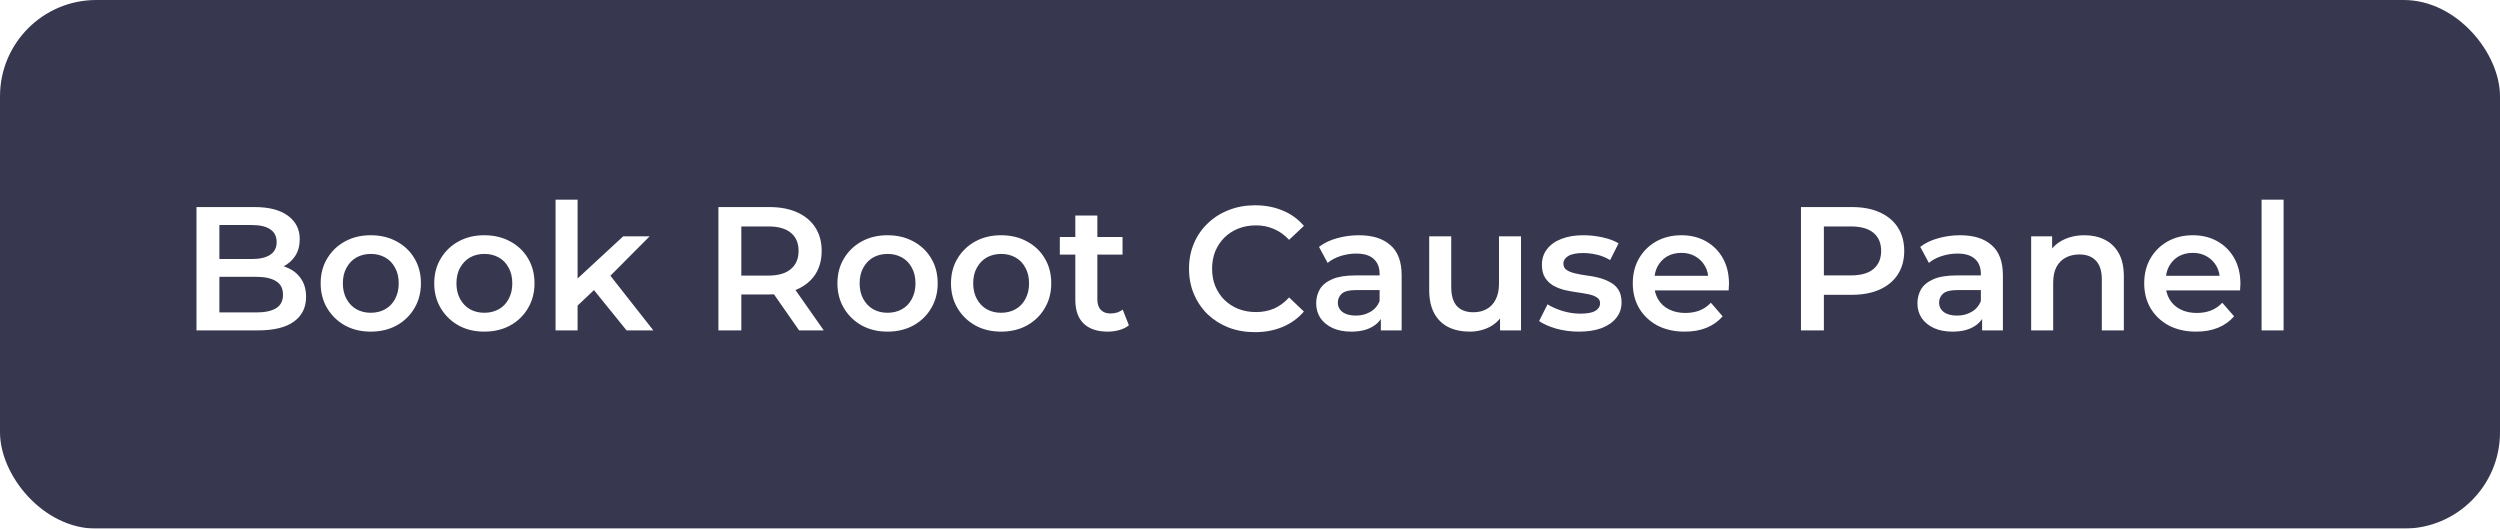 <svg width="227" height="48" viewBox="0 0 227 48" fill="none" xmlns="http://www.w3.org/2000/svg">
<g filter="url(#filter0_b_3_268)">
<rect width="227" height="48" rx="8.745" fill="#373750"/>
<path d="M17.84 30V18.8H23.088C24.432 18.8 25.456 19.067 26.16 19.6C26.864 20.123 27.216 20.827 27.216 21.712C27.216 22.309 27.078 22.821 26.8 23.248C26.523 23.664 26.149 23.989 25.68 24.224C25.221 24.448 24.72 24.56 24.176 24.56L24.464 23.984C25.093 23.984 25.659 24.101 26.16 24.336C26.662 24.56 27.056 24.891 27.344 25.328C27.643 25.765 27.792 26.309 27.792 26.96C27.792 27.92 27.424 28.667 26.688 29.2C25.952 29.733 24.859 30 23.408 30H17.84ZM19.92 28.368H23.28C24.059 28.368 24.656 28.24 25.072 27.984C25.488 27.728 25.696 27.317 25.696 26.752C25.696 26.197 25.488 25.792 25.072 25.536C24.656 25.269 24.059 25.136 23.28 25.136H19.76V23.52H22.864C23.59 23.52 24.144 23.392 24.528 23.136C24.923 22.88 25.12 22.496 25.12 21.984C25.12 21.461 24.923 21.072 24.528 20.816C24.144 20.56 23.59 20.432 22.864 20.432H19.92V28.368ZM33.66 30.112C32.785 30.112 32.007 29.925 31.324 29.552C30.641 29.168 30.103 28.645 29.708 27.984C29.313 27.323 29.116 26.571 29.116 25.728C29.116 24.875 29.313 24.123 29.708 23.472C30.103 22.811 30.641 22.293 31.324 21.92C32.007 21.547 32.785 21.36 33.66 21.36C34.545 21.36 35.329 21.547 36.012 21.92C36.705 22.293 37.244 22.805 37.628 23.456C38.023 24.107 38.22 24.864 38.22 25.728C38.22 26.571 38.023 27.323 37.628 27.984C37.244 28.645 36.705 29.168 36.012 29.552C35.329 29.925 34.545 30.112 33.66 30.112ZM33.66 28.4C34.151 28.4 34.588 28.293 34.972 28.08C35.356 27.867 35.655 27.557 35.868 27.152C36.092 26.747 36.204 26.272 36.204 25.728C36.204 25.173 36.092 24.699 35.868 24.304C35.655 23.899 35.356 23.589 34.972 23.376C34.588 23.163 34.156 23.056 33.676 23.056C33.185 23.056 32.748 23.163 32.364 23.376C31.991 23.589 31.692 23.899 31.468 24.304C31.244 24.699 31.132 25.173 31.132 25.728C31.132 26.272 31.244 26.747 31.468 27.152C31.692 27.557 31.991 27.867 32.364 28.08C32.748 28.293 33.18 28.4 33.66 28.4ZM43.973 30.112C43.098 30.112 42.319 29.925 41.637 29.552C40.954 29.168 40.415 28.645 40.021 27.984C39.626 27.323 39.429 26.571 39.429 25.728C39.429 24.875 39.626 24.123 40.021 23.472C40.415 22.811 40.954 22.293 41.637 21.92C42.319 21.547 43.098 21.36 43.973 21.36C44.858 21.36 45.642 21.547 46.325 21.92C47.018 22.293 47.557 22.805 47.941 23.456C48.335 24.107 48.533 24.864 48.533 25.728C48.533 26.571 48.335 27.323 47.941 27.984C47.557 28.645 47.018 29.168 46.325 29.552C45.642 29.925 44.858 30.112 43.973 30.112ZM43.973 28.4C44.463 28.4 44.901 28.293 45.285 28.08C45.669 27.867 45.967 27.557 46.181 27.152C46.405 26.747 46.517 26.272 46.517 25.728C46.517 25.173 46.405 24.699 46.181 24.304C45.967 23.899 45.669 23.589 45.285 23.376C44.901 23.163 44.469 23.056 43.989 23.056C43.498 23.056 43.061 23.163 42.677 23.376C42.303 23.589 42.005 23.899 41.781 24.304C41.557 24.699 41.445 25.173 41.445 25.728C41.445 26.272 41.557 26.747 41.781 27.152C42.005 27.557 42.303 27.867 42.677 28.08C43.061 28.293 43.493 28.4 43.973 28.4ZM52.077 28.096L52.125 25.584L56.589 21.456H58.989L55.197 25.264L54.141 26.144L52.077 28.096ZM50.445 30V18.128H52.445V30H50.445ZM56.893 30L53.773 26.144L55.037 24.544L59.325 30H56.893ZM65.231 30V18.8H69.839C70.831 18.8 71.679 18.96 72.383 19.28C73.097 19.6 73.647 20.059 74.031 20.656C74.415 21.253 74.607 21.963 74.607 22.784C74.607 23.605 74.415 24.315 74.031 24.912C73.647 25.499 73.097 25.952 72.383 26.272C71.679 26.581 70.831 26.736 69.839 26.736H66.383L67.311 25.792V30H65.231ZM72.559 30L69.727 25.936H71.951L74.799 30H72.559ZM67.311 26.016L66.383 25.024H69.743C70.66 25.024 71.348 24.827 71.807 24.432C72.276 24.037 72.511 23.488 72.511 22.784C72.511 22.069 72.276 21.52 71.807 21.136C71.348 20.752 70.66 20.56 69.743 20.56H66.383L67.311 19.536V26.016ZM80.582 30.112C79.707 30.112 78.929 29.925 78.246 29.552C77.563 29.168 77.025 28.645 76.63 27.984C76.235 27.323 76.038 26.571 76.038 25.728C76.038 24.875 76.235 24.123 76.63 23.472C77.025 22.811 77.563 22.293 78.246 21.92C78.929 21.547 79.707 21.36 80.582 21.36C81.467 21.36 82.251 21.547 82.934 21.92C83.627 22.293 84.166 22.805 84.55 23.456C84.945 24.107 85.142 24.864 85.142 25.728C85.142 26.571 84.945 27.323 84.55 27.984C84.166 28.645 83.627 29.168 82.934 29.552C82.251 29.925 81.467 30.112 80.582 30.112ZM80.582 28.4C81.073 28.4 81.51 28.293 81.894 28.08C82.278 27.867 82.577 27.557 82.79 27.152C83.014 26.747 83.126 26.272 83.126 25.728C83.126 25.173 83.014 24.699 82.79 24.304C82.577 23.899 82.278 23.589 81.894 23.376C81.51 23.163 81.078 23.056 80.598 23.056C80.107 23.056 79.67 23.163 79.286 23.376C78.913 23.589 78.614 23.899 78.39 24.304C78.166 24.699 78.054 25.173 78.054 25.728C78.054 26.272 78.166 26.747 78.39 27.152C78.614 27.557 78.913 27.867 79.286 28.08C79.67 28.293 80.102 28.4 80.582 28.4ZM90.894 30.112C90.02 30.112 89.241 29.925 88.558 29.552C87.876 29.168 87.337 28.645 86.942 27.984C86.548 27.323 86.35 26.571 86.35 25.728C86.35 24.875 86.548 24.123 86.942 23.472C87.337 22.811 87.876 22.293 88.558 21.92C89.241 21.547 90.02 21.36 90.894 21.36C91.78 21.36 92.564 21.547 93.246 21.92C93.94 22.293 94.478 22.805 94.862 23.456C95.257 24.107 95.454 24.864 95.454 25.728C95.454 26.571 95.257 27.323 94.862 27.984C94.478 28.645 93.94 29.168 93.246 29.552C92.564 29.925 91.78 30.112 90.894 30.112ZM90.894 28.4C91.385 28.4 91.822 28.293 92.206 28.08C92.59 27.867 92.889 27.557 93.102 27.152C93.326 26.747 93.438 26.272 93.438 25.728C93.438 25.173 93.326 24.699 93.102 24.304C92.889 23.899 92.59 23.589 92.206 23.376C91.822 23.163 91.39 23.056 90.91 23.056C90.42 23.056 89.982 23.163 89.598 23.376C89.225 23.589 88.926 23.899 88.702 24.304C88.478 24.699 88.366 25.173 88.366 25.728C88.366 26.272 88.478 26.747 88.702 27.152C88.926 27.557 89.225 27.867 89.598 28.08C89.982 28.293 90.414 28.4 90.894 28.4ZM100.583 30.112C99.644 30.112 98.919 29.872 98.407 29.392C97.895 28.901 97.639 28.181 97.639 27.232V19.568H99.639V27.184C99.639 27.589 99.74 27.904 99.943 28.128C100.156 28.352 100.45 28.464 100.823 28.464C101.271 28.464 101.644 28.347 101.943 28.112L102.503 29.536C102.268 29.728 101.98 29.872 101.639 29.968C101.298 30.064 100.946 30.112 100.583 30.112ZM96.231 23.12V21.52H101.927V23.12H96.231ZM113.946 30.16C113.093 30.16 112.298 30.021 111.562 29.744C110.837 29.456 110.202 29.056 109.658 28.544C109.125 28.021 108.709 27.408 108.41 26.704C108.111 26 107.962 25.232 107.962 24.4C107.962 23.568 108.111 22.8 108.41 22.096C108.709 21.392 109.13 20.784 109.674 20.272C110.218 19.749 110.853 19.349 111.578 19.072C112.303 18.784 113.098 18.64 113.962 18.64C114.879 18.64 115.717 18.8 116.474 19.12C117.231 19.429 117.871 19.893 118.394 20.512L117.05 21.776C116.645 21.339 116.191 21.013 115.69 20.8C115.189 20.576 114.645 20.464 114.058 20.464C113.471 20.464 112.933 20.56 112.442 20.752C111.962 20.944 111.541 21.216 111.178 21.568C110.826 21.92 110.549 22.336 110.346 22.816C110.154 23.296 110.058 23.824 110.058 24.4C110.058 24.976 110.154 25.504 110.346 25.984C110.549 26.464 110.826 26.88 111.178 27.232C111.541 27.584 111.962 27.856 112.442 28.048C112.933 28.24 113.471 28.336 114.058 28.336C114.645 28.336 115.189 28.229 115.69 28.016C116.191 27.792 116.645 27.456 117.05 27.008L118.394 28.288C117.871 28.896 117.231 29.36 116.474 29.68C115.717 30 114.874 30.16 113.946 30.16ZM125.381 30V28.272L125.269 27.904V24.88C125.269 24.293 125.093 23.84 124.741 23.52C124.389 23.189 123.856 23.024 123.141 23.024C122.661 23.024 122.186 23.099 121.717 23.248C121.258 23.397 120.869 23.605 120.549 23.872L119.765 22.416C120.224 22.064 120.768 21.803 121.397 21.632C122.037 21.451 122.698 21.36 123.381 21.36C124.618 21.36 125.573 21.659 126.245 22.256C126.928 22.843 127.269 23.755 127.269 24.992V30H125.381ZM122.693 30.112C122.053 30.112 121.493 30.005 121.013 29.792C120.533 29.568 120.16 29.264 119.893 28.88C119.637 28.485 119.509 28.043 119.509 27.552C119.509 27.072 119.621 26.64 119.845 26.256C120.08 25.872 120.458 25.568 120.981 25.344C121.504 25.12 122.197 25.008 123.061 25.008H125.541V26.336H123.205C122.522 26.336 122.064 26.448 121.829 26.672C121.594 26.885 121.477 27.152 121.477 27.472C121.477 27.835 121.621 28.123 121.909 28.336C122.197 28.549 122.597 28.656 123.109 28.656C123.6 28.656 124.037 28.544 124.421 28.32C124.816 28.096 125.098 27.765 125.269 27.328L125.605 28.528C125.413 29.029 125.066 29.419 124.565 29.696C124.074 29.973 123.45 30.112 122.693 30.112ZM133.452 30.112C132.726 30.112 132.086 29.979 131.532 29.712C130.977 29.435 130.545 29.019 130.236 28.464C129.926 27.899 129.772 27.189 129.772 26.336V21.456H131.772V26.064C131.772 26.832 131.942 27.408 132.284 27.792C132.636 28.165 133.132 28.352 133.772 28.352C134.241 28.352 134.646 28.256 134.988 28.064C135.34 27.872 135.612 27.584 135.804 27.2C136.006 26.816 136.108 26.341 136.108 25.776V21.456H138.108V30H136.204V27.696L136.54 28.4C136.252 28.955 135.83 29.381 135.276 29.68C134.721 29.968 134.113 30.112 133.452 30.112ZM143.366 30.112C142.652 30.112 141.964 30.021 141.302 29.84C140.652 29.648 140.134 29.419 139.75 29.152L140.518 27.632C140.902 27.877 141.361 28.08 141.894 28.24C142.428 28.4 142.961 28.48 143.494 28.48C144.124 28.48 144.577 28.395 144.854 28.224C145.142 28.053 145.286 27.824 145.286 27.536C145.286 27.301 145.19 27.125 144.998 27.008C144.806 26.88 144.556 26.784 144.246 26.72C143.937 26.656 143.59 26.597 143.206 26.544C142.833 26.491 142.454 26.421 142.07 26.336C141.697 26.24 141.356 26.107 141.046 25.936C140.737 25.755 140.486 25.515 140.294 25.216C140.102 24.917 140.006 24.523 140.006 24.032C140.006 23.488 140.161 23.019 140.47 22.624C140.78 22.219 141.212 21.909 141.766 21.696C142.332 21.472 142.998 21.36 143.766 21.36C144.342 21.36 144.924 21.424 145.51 21.552C146.097 21.68 146.582 21.861 146.966 22.096L146.198 23.616C145.793 23.371 145.382 23.205 144.966 23.12C144.561 23.024 144.156 22.976 143.75 22.976C143.142 22.976 142.689 23.067 142.39 23.248C142.102 23.429 141.958 23.659 141.958 23.936C141.958 24.192 142.054 24.384 142.246 24.512C142.438 24.64 142.689 24.741 142.998 24.816C143.308 24.891 143.649 24.955 144.022 25.008C144.406 25.051 144.785 25.12 145.158 25.216C145.532 25.312 145.873 25.445 146.182 25.616C146.502 25.776 146.758 26.005 146.95 26.304C147.142 26.603 147.238 26.992 147.238 27.472C147.238 28.005 147.078 28.469 146.758 28.864C146.449 29.259 146.006 29.568 145.43 29.792C144.854 30.005 144.166 30.112 143.366 30.112ZM152.977 30.112C152.027 30.112 151.195 29.925 150.481 29.552C149.777 29.168 149.227 28.645 148.833 27.984C148.449 27.323 148.257 26.571 148.257 25.728C148.257 24.875 148.443 24.123 148.817 23.472C149.201 22.811 149.723 22.293 150.385 21.92C151.057 21.547 151.819 21.36 152.673 21.36C153.505 21.36 154.246 21.541 154.897 21.904C155.547 22.267 156.059 22.779 156.433 23.44C156.806 24.101 156.993 24.88 156.993 25.776C156.993 25.861 156.987 25.957 156.977 26.064C156.977 26.171 156.971 26.272 156.961 26.368H149.841V25.04H155.905L155.121 25.456C155.131 24.965 155.03 24.533 154.817 24.16C154.603 23.787 154.31 23.493 153.937 23.28C153.574 23.067 153.153 22.96 152.673 22.96C152.182 22.96 151.75 23.067 151.377 23.28C151.014 23.493 150.726 23.792 150.513 24.176C150.31 24.549 150.209 24.992 150.209 25.504V25.824C150.209 26.336 150.326 26.789 150.561 27.184C150.795 27.579 151.126 27.883 151.553 28.096C151.979 28.309 152.47 28.416 153.025 28.416C153.505 28.416 153.937 28.341 154.321 28.192C154.705 28.043 155.046 27.808 155.345 27.488L156.417 28.72C156.033 29.168 155.547 29.515 154.961 29.76C154.385 29.995 153.723 30.112 152.977 30.112ZM163.528 30V18.8H168.136C169.128 18.8 169.976 18.96 170.68 19.28C171.394 19.6 171.944 20.059 172.328 20.656C172.712 21.253 172.904 21.963 172.904 22.784C172.904 23.605 172.712 24.315 172.328 24.912C171.944 25.509 171.394 25.968 170.68 26.288C169.976 26.608 169.128 26.768 168.136 26.768H164.68L165.608 25.792V30H163.528ZM165.608 26.016L164.68 25.008H168.04C168.957 25.008 169.645 24.816 170.104 24.432C170.573 24.037 170.808 23.488 170.808 22.784C170.808 22.069 170.573 21.52 170.104 21.136C169.645 20.752 168.957 20.56 168.04 20.56H164.68L165.608 19.536V26.016ZM179.975 30V28.272L179.863 27.904V24.88C179.863 24.293 179.687 23.84 179.335 23.52C178.983 23.189 178.449 23.024 177.735 23.024C177.255 23.024 176.78 23.099 176.311 23.248C175.852 23.397 175.463 23.605 175.143 23.872L174.359 22.416C174.817 22.064 175.361 21.803 175.991 21.632C176.631 21.451 177.292 21.36 177.975 21.36C179.212 21.36 180.167 21.659 180.839 22.256C181.521 22.843 181.863 23.755 181.863 24.992V30H179.975ZM177.287 30.112C176.647 30.112 176.087 30.005 175.607 29.792C175.127 29.568 174.753 29.264 174.487 28.88C174.231 28.485 174.103 28.043 174.103 27.552C174.103 27.072 174.215 26.64 174.439 26.256C174.673 25.872 175.052 25.568 175.575 25.344C176.097 25.12 176.791 25.008 177.655 25.008H180.135V26.336H177.799C177.116 26.336 176.657 26.448 176.423 26.672C176.188 26.885 176.071 27.152 176.071 27.472C176.071 27.835 176.215 28.123 176.503 28.336C176.791 28.549 177.191 28.656 177.703 28.656C178.193 28.656 178.631 28.544 179.015 28.32C179.409 28.096 179.692 27.765 179.863 27.328L180.199 28.528C180.007 29.029 179.66 29.419 179.159 29.696C178.668 29.973 178.044 30.112 177.287 30.112ZM189.277 21.36C189.96 21.36 190.568 21.493 191.101 21.76C191.645 22.027 192.072 22.437 192.381 22.992C192.691 23.536 192.845 24.24 192.845 25.104V30H190.845V25.36C190.845 24.603 190.664 24.037 190.301 23.664C189.949 23.291 189.453 23.104 188.813 23.104C188.344 23.104 187.928 23.2 187.565 23.392C187.203 23.584 186.92 23.872 186.717 24.256C186.525 24.629 186.429 25.104 186.429 25.68V30H184.429V21.456H186.333V23.76L185.997 23.056C186.296 22.512 186.728 22.096 187.293 21.808C187.869 21.509 188.531 21.36 189.277 21.36ZM199.414 30.112C198.465 30.112 197.633 29.925 196.918 29.552C196.214 29.168 195.665 28.645 195.27 27.984C194.886 27.323 194.694 26.571 194.694 25.728C194.694 24.875 194.881 24.123 195.254 23.472C195.638 22.811 196.161 22.293 196.822 21.92C197.494 21.547 198.257 21.36 199.11 21.36C199.942 21.36 200.684 21.541 201.334 21.904C201.985 22.267 202.497 22.779 202.87 23.44C203.244 24.101 203.43 24.88 203.43 25.776C203.43 25.861 203.425 25.957 203.414 26.064C203.414 26.171 203.409 26.272 203.398 26.368H196.278V25.04H202.342L201.558 25.456C201.569 24.965 201.468 24.533 201.254 24.16C201.041 23.787 200.748 23.493 200.374 23.28C200.012 23.067 199.59 22.96 199.11 22.96C198.62 22.96 198.188 23.067 197.814 23.28C197.452 23.493 197.164 23.792 196.95 24.176C196.748 24.549 196.646 24.992 196.646 25.504V25.824C196.646 26.336 196.764 26.789 196.998 27.184C197.233 27.579 197.564 27.883 197.99 28.096C198.417 28.309 198.908 28.416 199.462 28.416C199.942 28.416 200.374 28.341 200.758 28.192C201.142 28.043 201.484 27.808 201.782 27.488L202.854 28.72C202.47 29.168 201.985 29.515 201.398 29.76C200.822 29.995 200.161 30.112 199.414 30.112ZM205.351 30V18.128H207.351V30H205.351Z" fill="white"/>
</g>
<defs>
<filter id="filter0_b_3_268" x="-2.915" y="-2.915" width="232.83" height="53.83" filterUnits="userSpaceOnUse" color-interpolation-filters="sRGB">
<feFlood flood-opacity="0" result="BackgroundImageFix"/>
<feGaussianBlur in="BackgroundImage" stdDeviation="1.457"/>
<feComposite in2="SourceAlpha" operator="in" result="effect1_backgroundBlur_3_268"/>
<feBlend mode="normal" in="SourceGraphic" in2="effect1_backgroundBlur_3_268" result="shape"/>
</filter>
</defs>
</svg>

